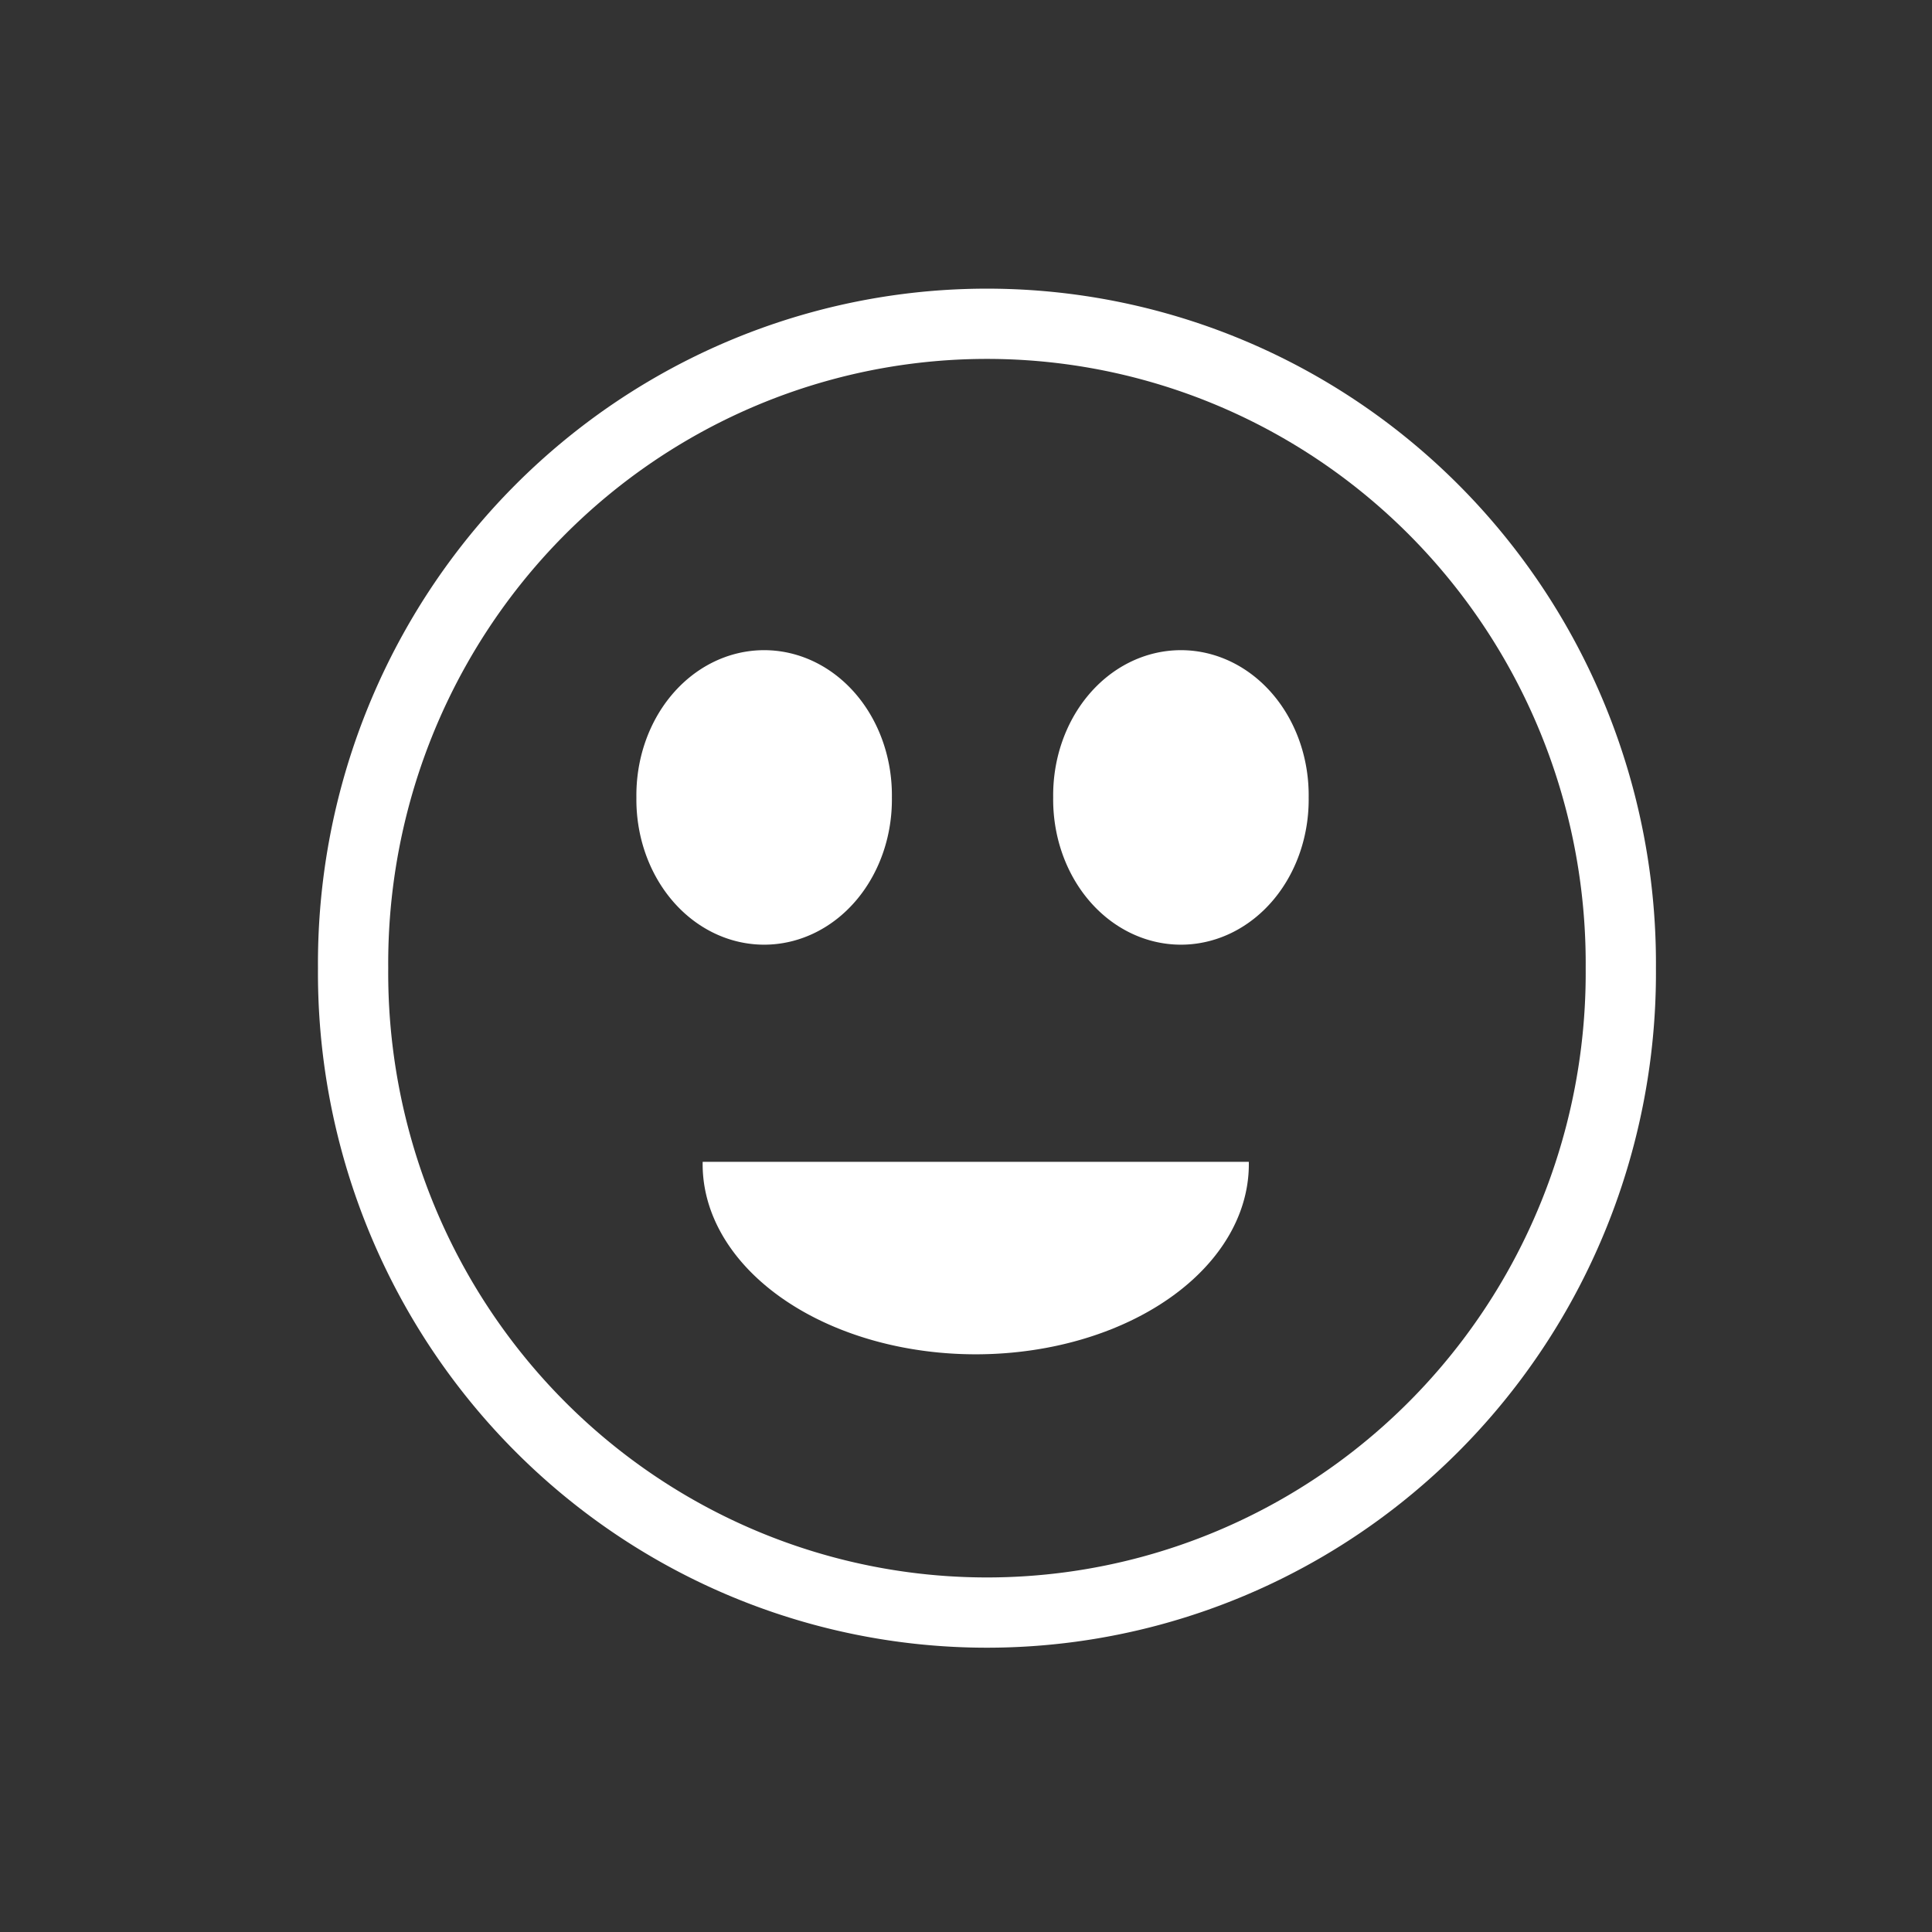 <?xml version="1.0" encoding="UTF-8" standalone="no"?>
<svg
   xmlns:dc="http://purl.org/dc/elements/1.1/"
   xmlns:cc="http://creativecommons.org/ns#"
   xmlns:rdf="http://www.w3.org/1999/02/22-rdf-syntax-ns#"
   xmlns:svg="http://www.w3.org/2000/svg"
   xmlns="http://www.w3.org/2000/svg"
   xmlns:sodipodi="http://sodipodi.sourceforge.net/DTD/sodipodi-0.dtd"
   xmlns:inkscape="http://www.inkscape.org/namespaces/inkscape"
   contentScriptType="text/ecmascript"
   width="55px"
   zoomAndPan="magnify"
   contentStyleType="text/css"
   height="55px"
   preserveAspectRatio="xMidYMid meet"
   version="1.1"
   id="svg2"
   inkscape:version="0.48.4 r9939"
   sodipodi:docname="level-easy.svg">
  <rect width="100%" height="100%" fill="#333333" stroke="none"/>
  <defs
     id="defs18" />
  <sodipodi:namedview
     pagecolor="#ffffff"
     bordercolor="#666666"
     borderopacity="1"
     objecttolerance="10"
     gridtolerance="10"
     guidetolerance="10"
     inkscape:pageopacity="0"
     inkscape:pageshadow="2"
     inkscape:window-width="1600"
     inkscape:window-height="837"
     id="namedview16"
     showgrid="false"
     inkscape:zoom="6.0682618"
     inkscape:cx="-25.1335"
     inkscape:cy="38.662001"
     inkscape:window-x="-8"
     inkscape:window-y="-8"
     inkscape:window-maximized="1"
     inkscape:current-layer="svg2" />
  <path
     sodipodi:type="arc"
     style="fill:none;stroke:#ffffff;stroke-width:2;stroke-miterlimit:4;stroke-opacity:1;stroke-dasharray:none"
     id="path3003"
     sodipodi:cx="37.819725"
     sodipodi:cy="29.210077"
     sodipodi:rx="18.044706"
     sodipodi:ry="18.209497"
     d="m 55.864,29.21 a 18.045,18.209 0 1 1 -36.089,0 18.045,18.209 0 1 1 36.089,0 z"
     transform="translate(-9.723,-1.648)" />
  <path
     sodipodi:type="arc"
     style="fill:#ffffff;fill-opacity:1;stroke:#ffffff;stroke-width:2;stroke-miterlimit:4;stroke-opacity:1;stroke-dasharray:none"
     id="path3005"
     sodipodi:cx="22.246897"
     sodipodi:cy="22.536009"
     sodipodi:rx="2.6366694"
     sodipodi:ry="3.1310449"
     d="m 24.884,22.536 a 2.637,3.131 0 1 1 -5.273,0 2.637,3.131 0 1 1 5.273,0 z"
     transform="translate(-0.494,0.165)" />
  <path
     transform="translate(11.371,0.165)"
     sodipodi:type="arc"
     style="fill:#ffffff;fill-opacity:1;stroke:#ffffff;stroke-width:2;stroke-miterlimit:4;stroke-opacity:1;stroke-dasharray:none"
     id="path3005-1"
     sodipodi:cx="22.246897"
     sodipodi:cy="22.536009"
     sodipodi:rx="2.6366694"
     sodipodi:ry="3.1310449"
     d="m 24.884,22.536 a 2.637,3.131 0 1 1 -5.273,0 2.637,3.131 0 1 1 5.273,0 z" />
  <path
     sodipodi:type="arc"
     style="fill:#ffffff;stroke:none;stroke-width:2;stroke-miterlimit:4;stroke-opacity:1;stroke-dasharray:none"
     id="path3029"
     sodipodi:cx="26.119505"
     sodipodi:cy="40.580715"
     sodipodi:rx="6.1796937"
     sodipodi:ry="3.5430245"
     d="m 32.299,40.581 a 6.18,3.543 0 1 1 -12.359,0 l 6.18,0 z"
     sodipodi:start="0"
     sodipodi:end="3.1415927"
     transform="matrix(1.258,0,0,1.527,-5.081,-28.892)" />
</svg>
